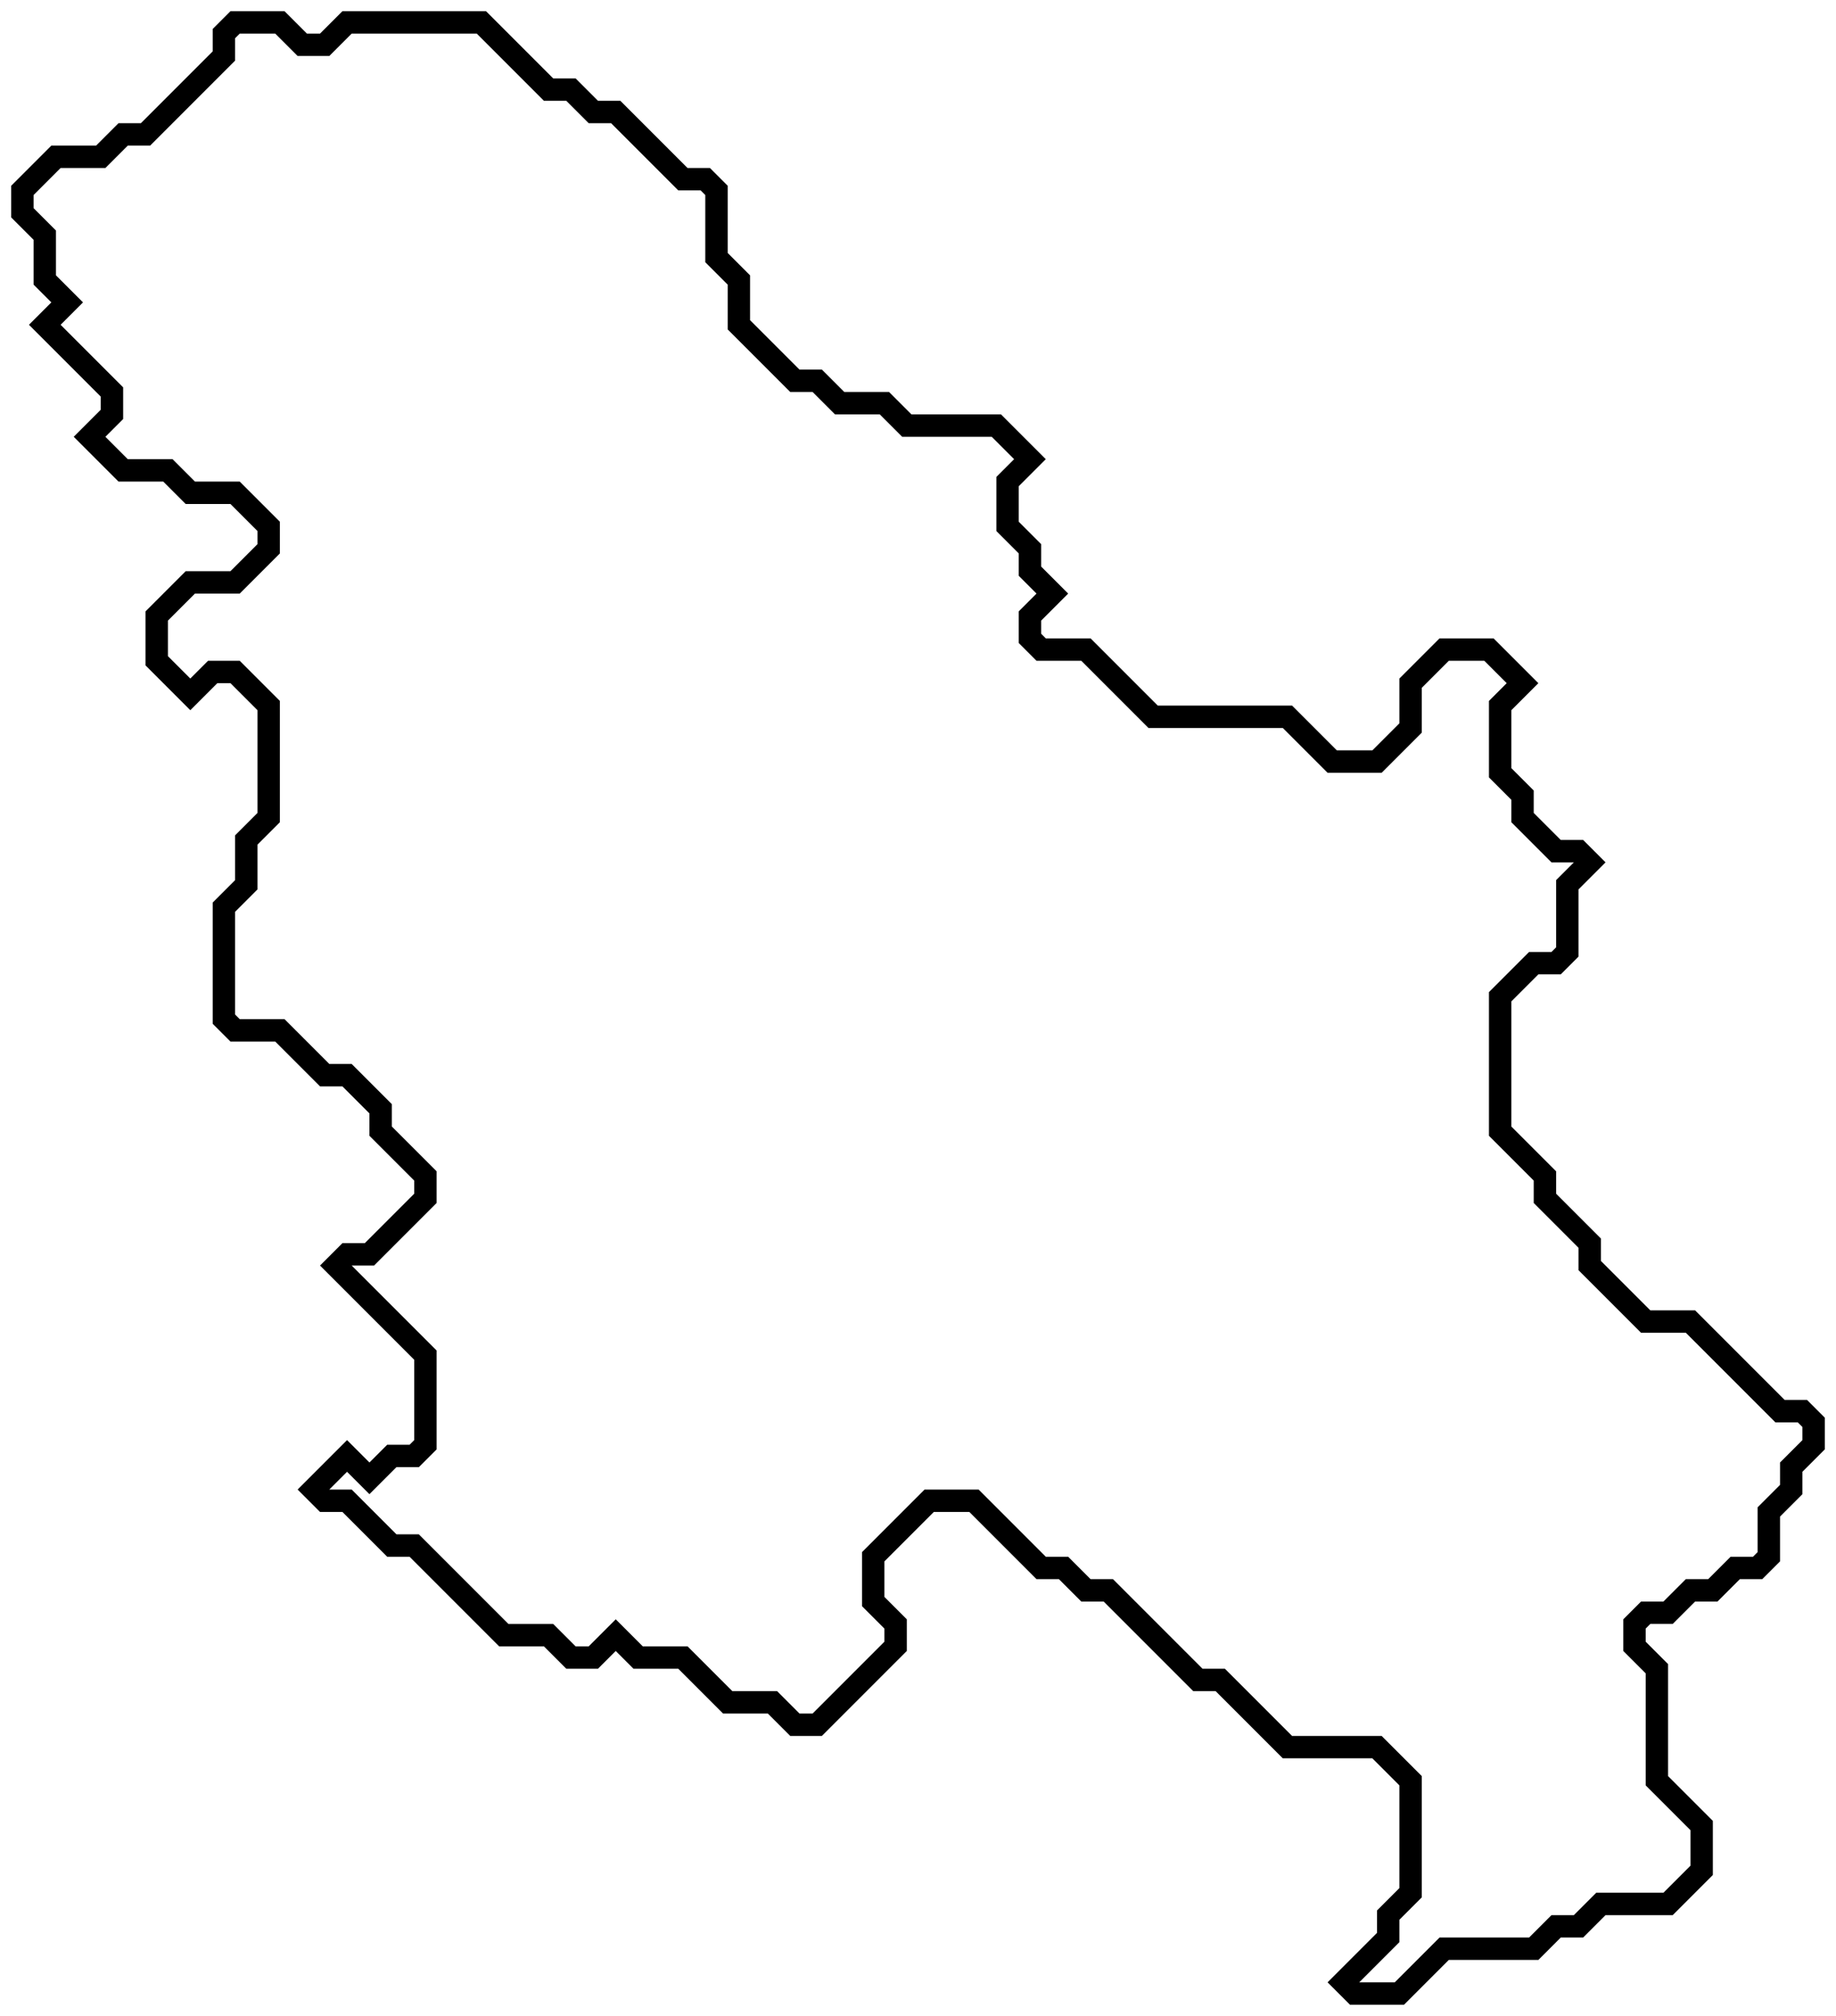<svg width="82" height="90" viewBox="0 0 82 90" fill="none" xmlns="http://www.w3.org/2000/svg">
<path d="M12.5 1H10.5L10 1.5V2.5L6.5 6H5.5L4.5 7H2.5L1 8.5V9.5L2 10.5V12.5L3 13.5L2 14.5L5 17.5V18.5L4 19.5L5.5 21H7.5L8.5 22H10.5L12 23.5V24.5L10.5 26H8.5L7 27.5V29.5L8.5 31L9.5 30H10.5L12 31.5V36.5L11 37.5V39.5L10 40.5V45.5L10.5 46H12.5L14.5 48H15.5L17 49.5V50.5L19 52.5V53.5L16.5 56H15.5L15 56.5L19 60.5V64.5L18.5 65H17.5L16.5 66L15.5 65L14 66.5L14.5 67H15.5L17.5 69H18.5L22.5 73H24.5L25.5 74H26.5L27.5 73L28.5 74H30.5L32.5 76H34.5L35.5 77H36.5L40 73.5V72.5L39 71.5V69.5L41.5 67H43.5L46.5 70H47.5L48.5 71H49.5L53.5 75H54.5L57.5 78H61.5L63 79.5V84.5L62 85.5V86.5L60 88.5L60.5 89H62.5L64.5 87H68.5L69.5 86H70.5L71.5 85H74.5L76 83.5V81.5L74 79.5V74.5L73 73.5V72.5L73.5 72H74.5L75.5 71H76.5L77.5 70H78.5L79 69.5V67.5L80 66.5V65.5L81 64.5V63.5L80.5 63H79.5L75.5 59H73.5L71 56.5V55.5L69 53.5V52.5L67 50.5V44.5L68.5 43H69.5L70 42.5V39.5L71 38.5L70.5 38H69.5L68 36.5V35.5L67 34.5V31.5L68 30.5L66.5 29H64.5L63 30.5V32.5L61.5 34H59.5L57.5 32H51.5L48.5 29H46.5L46 28.5V27.5L47 26.5L46 25.5V24.5L45 23.5V21.5L46 20.5L44.5 19H40.5L39.5 18H37.5L36.5 17H35.5L33 14.5V12.5L32 11.5V8.5L31.5 8H30.5L27.5 5H26.5L25.5 4H24.5L21.5 1H15.5L14.5 2H13.5L12.5 1Z" stroke="black"/>
</svg>
